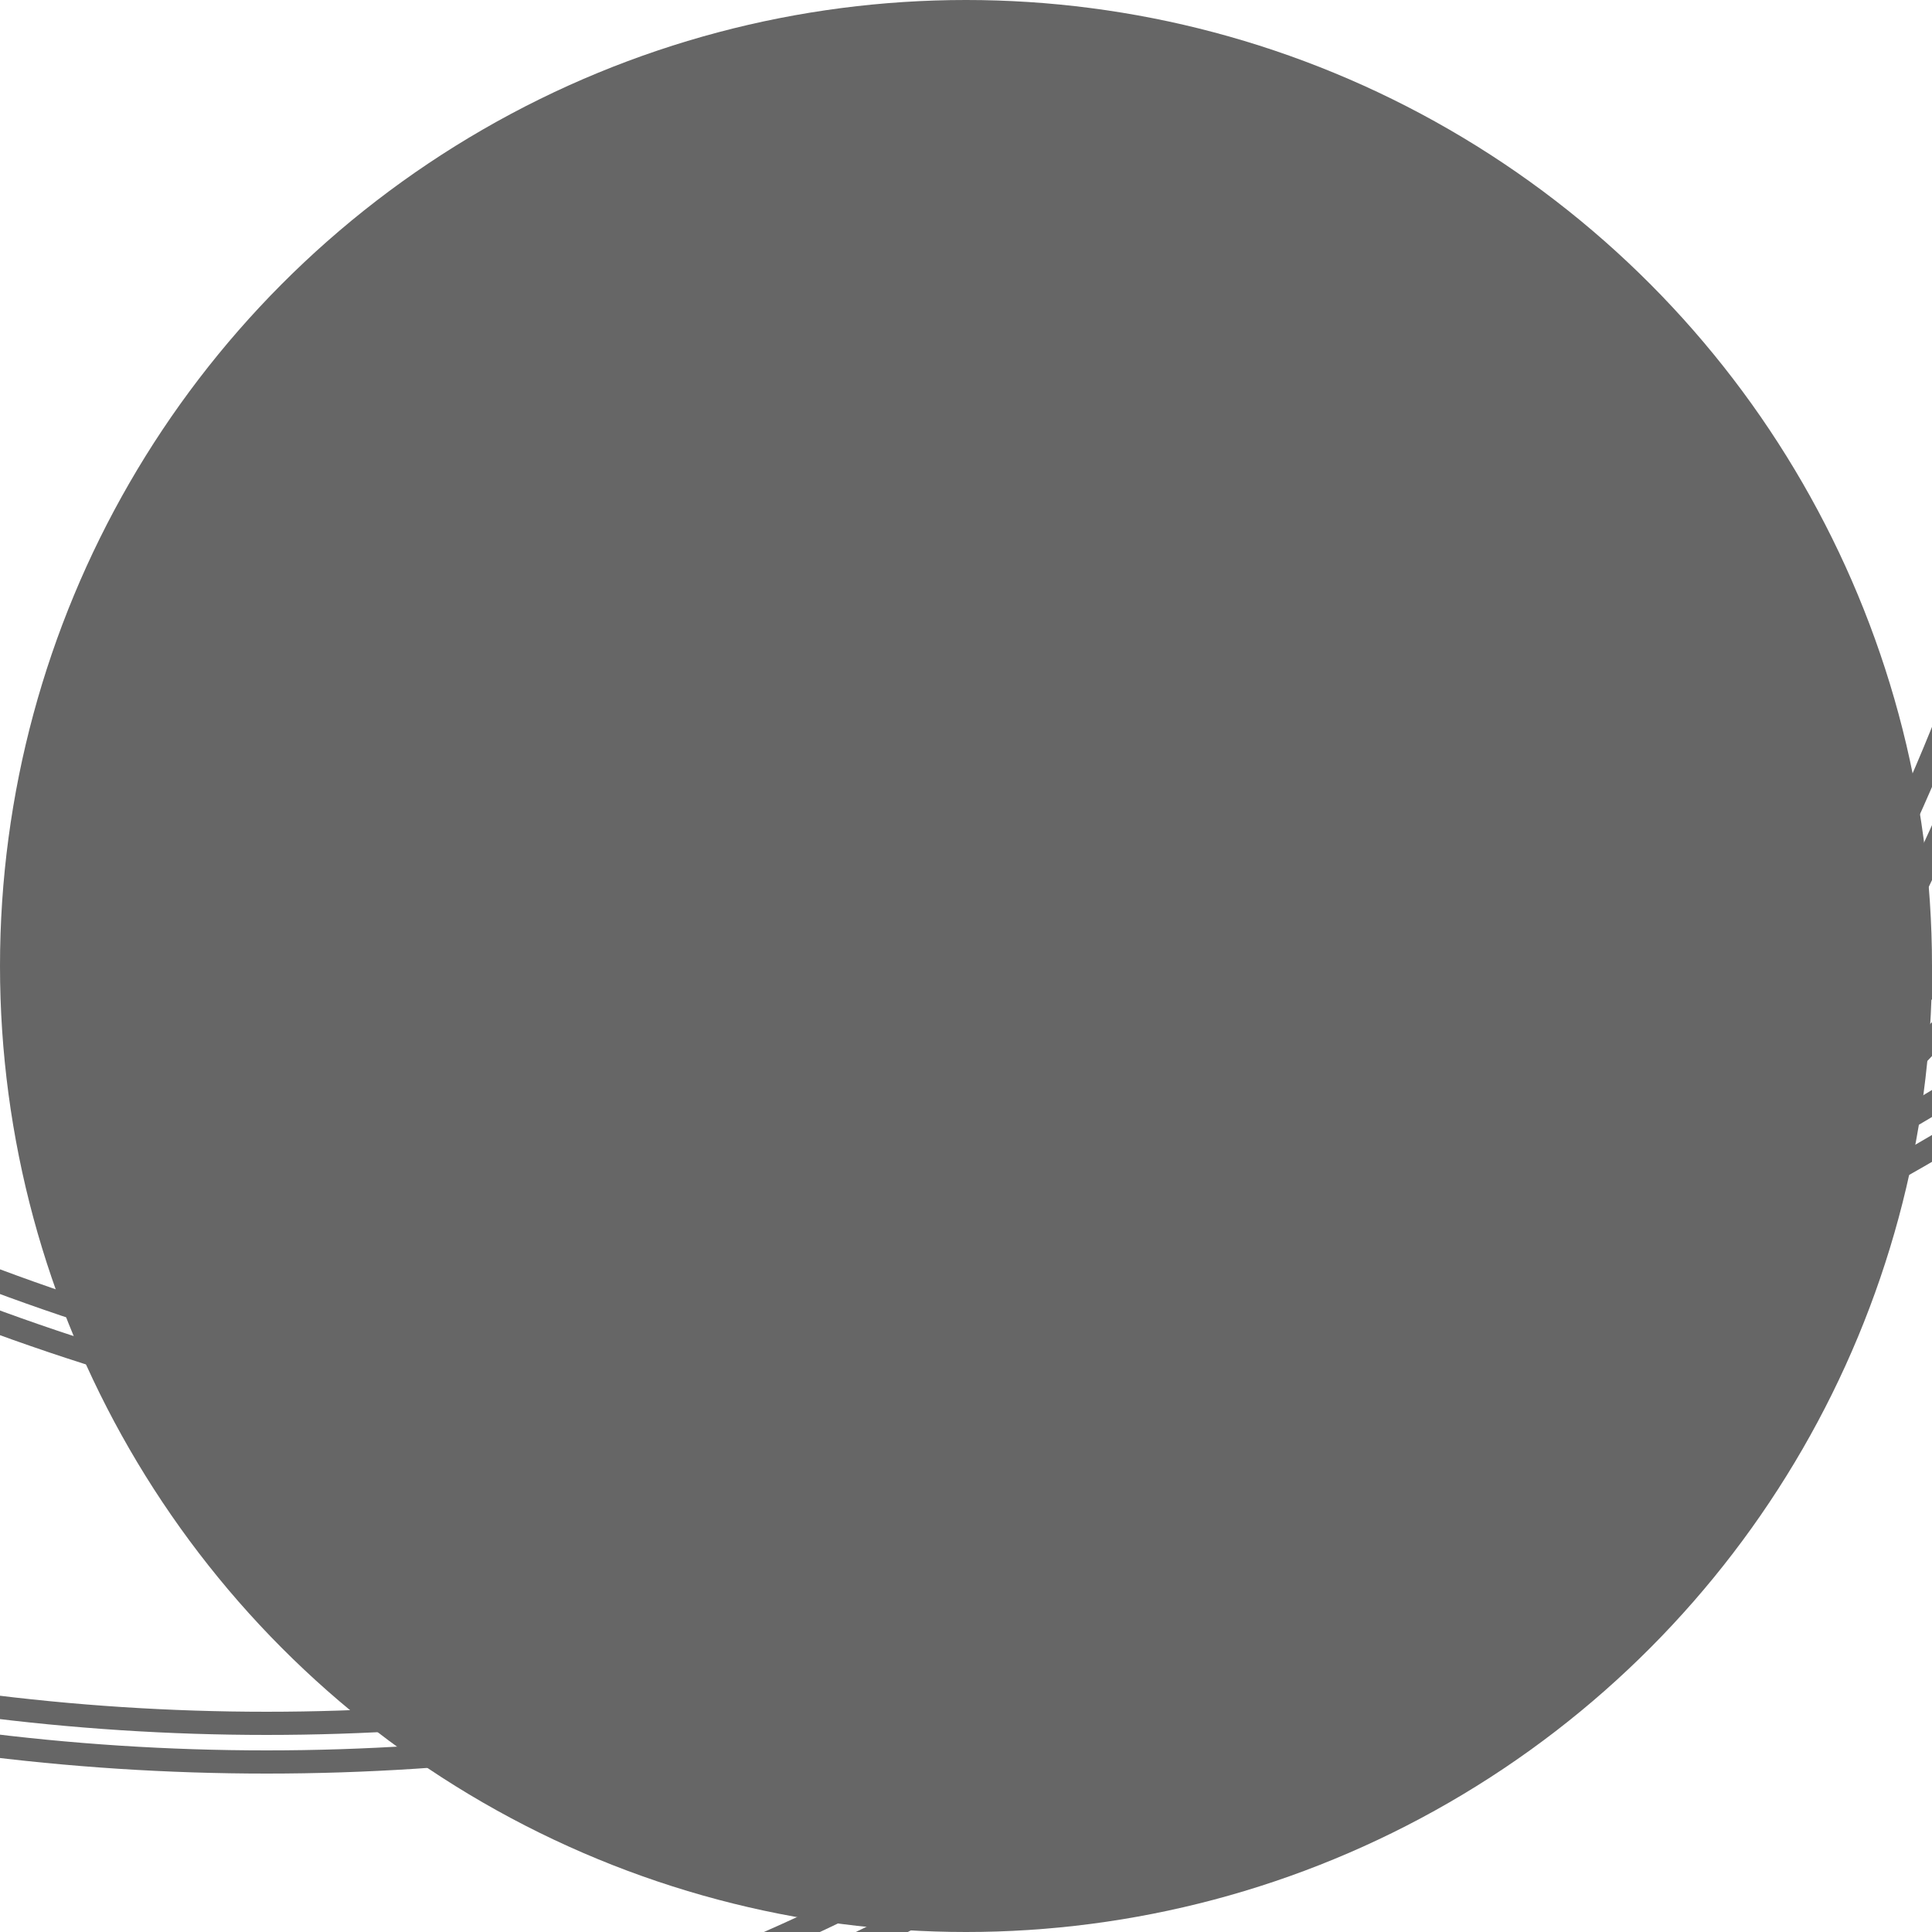 <?xml version="1.0" encoding="utf-8"?>
<svg viewBox="0 0 500 500" xmlns="http://www.w3.org/2000/svg">
  <circle style="fill: rgb(102, 102, 102) ;" cx="250" cy="250" r="250"/>
  <circle style="fill: none; stroke-width: 6px; stroke: rgb(102, 102, 102) ;" cx="202" cy="-212" r="590"/>
  <circle style="stroke-width: 6px; stroke: rgb(102, 102, 102) ; fill: rgba(216, 216, 216, 0);" cx="-35" cy="-28" r="590"/>
  <circle style="fill: none; stroke-width: 6px; stroke: rgb(102, 102, 102) ;" cx="69" cy="-134" r="590"/>
  <circle style="fill: none; stroke-width: 6px; stroke: rgb(102, 102, 102) ;" cx="-219.149" cy="-624.724" r="580" transform="matrix(1, 0, 0, 1, 421.149, 412.724)"/>
  <circle style="fill: none; stroke-width: 6px; stroke: rgb(102, 102, 102) ;" cx="-450.507" cy="-414.205" r="580" transform="matrix(1, 0, 0, 1, 519.507, 280.205)"/>
  <circle style="stroke-width: 6px; stroke: rgb(102, 102, 102) ; fill: rgba(216, 216, 216, 0);" cx="-422.058" cy="-469.293" r="580" transform="matrix(1, 0, 0, 1, 387.058, 441.293)"/>
</svg>